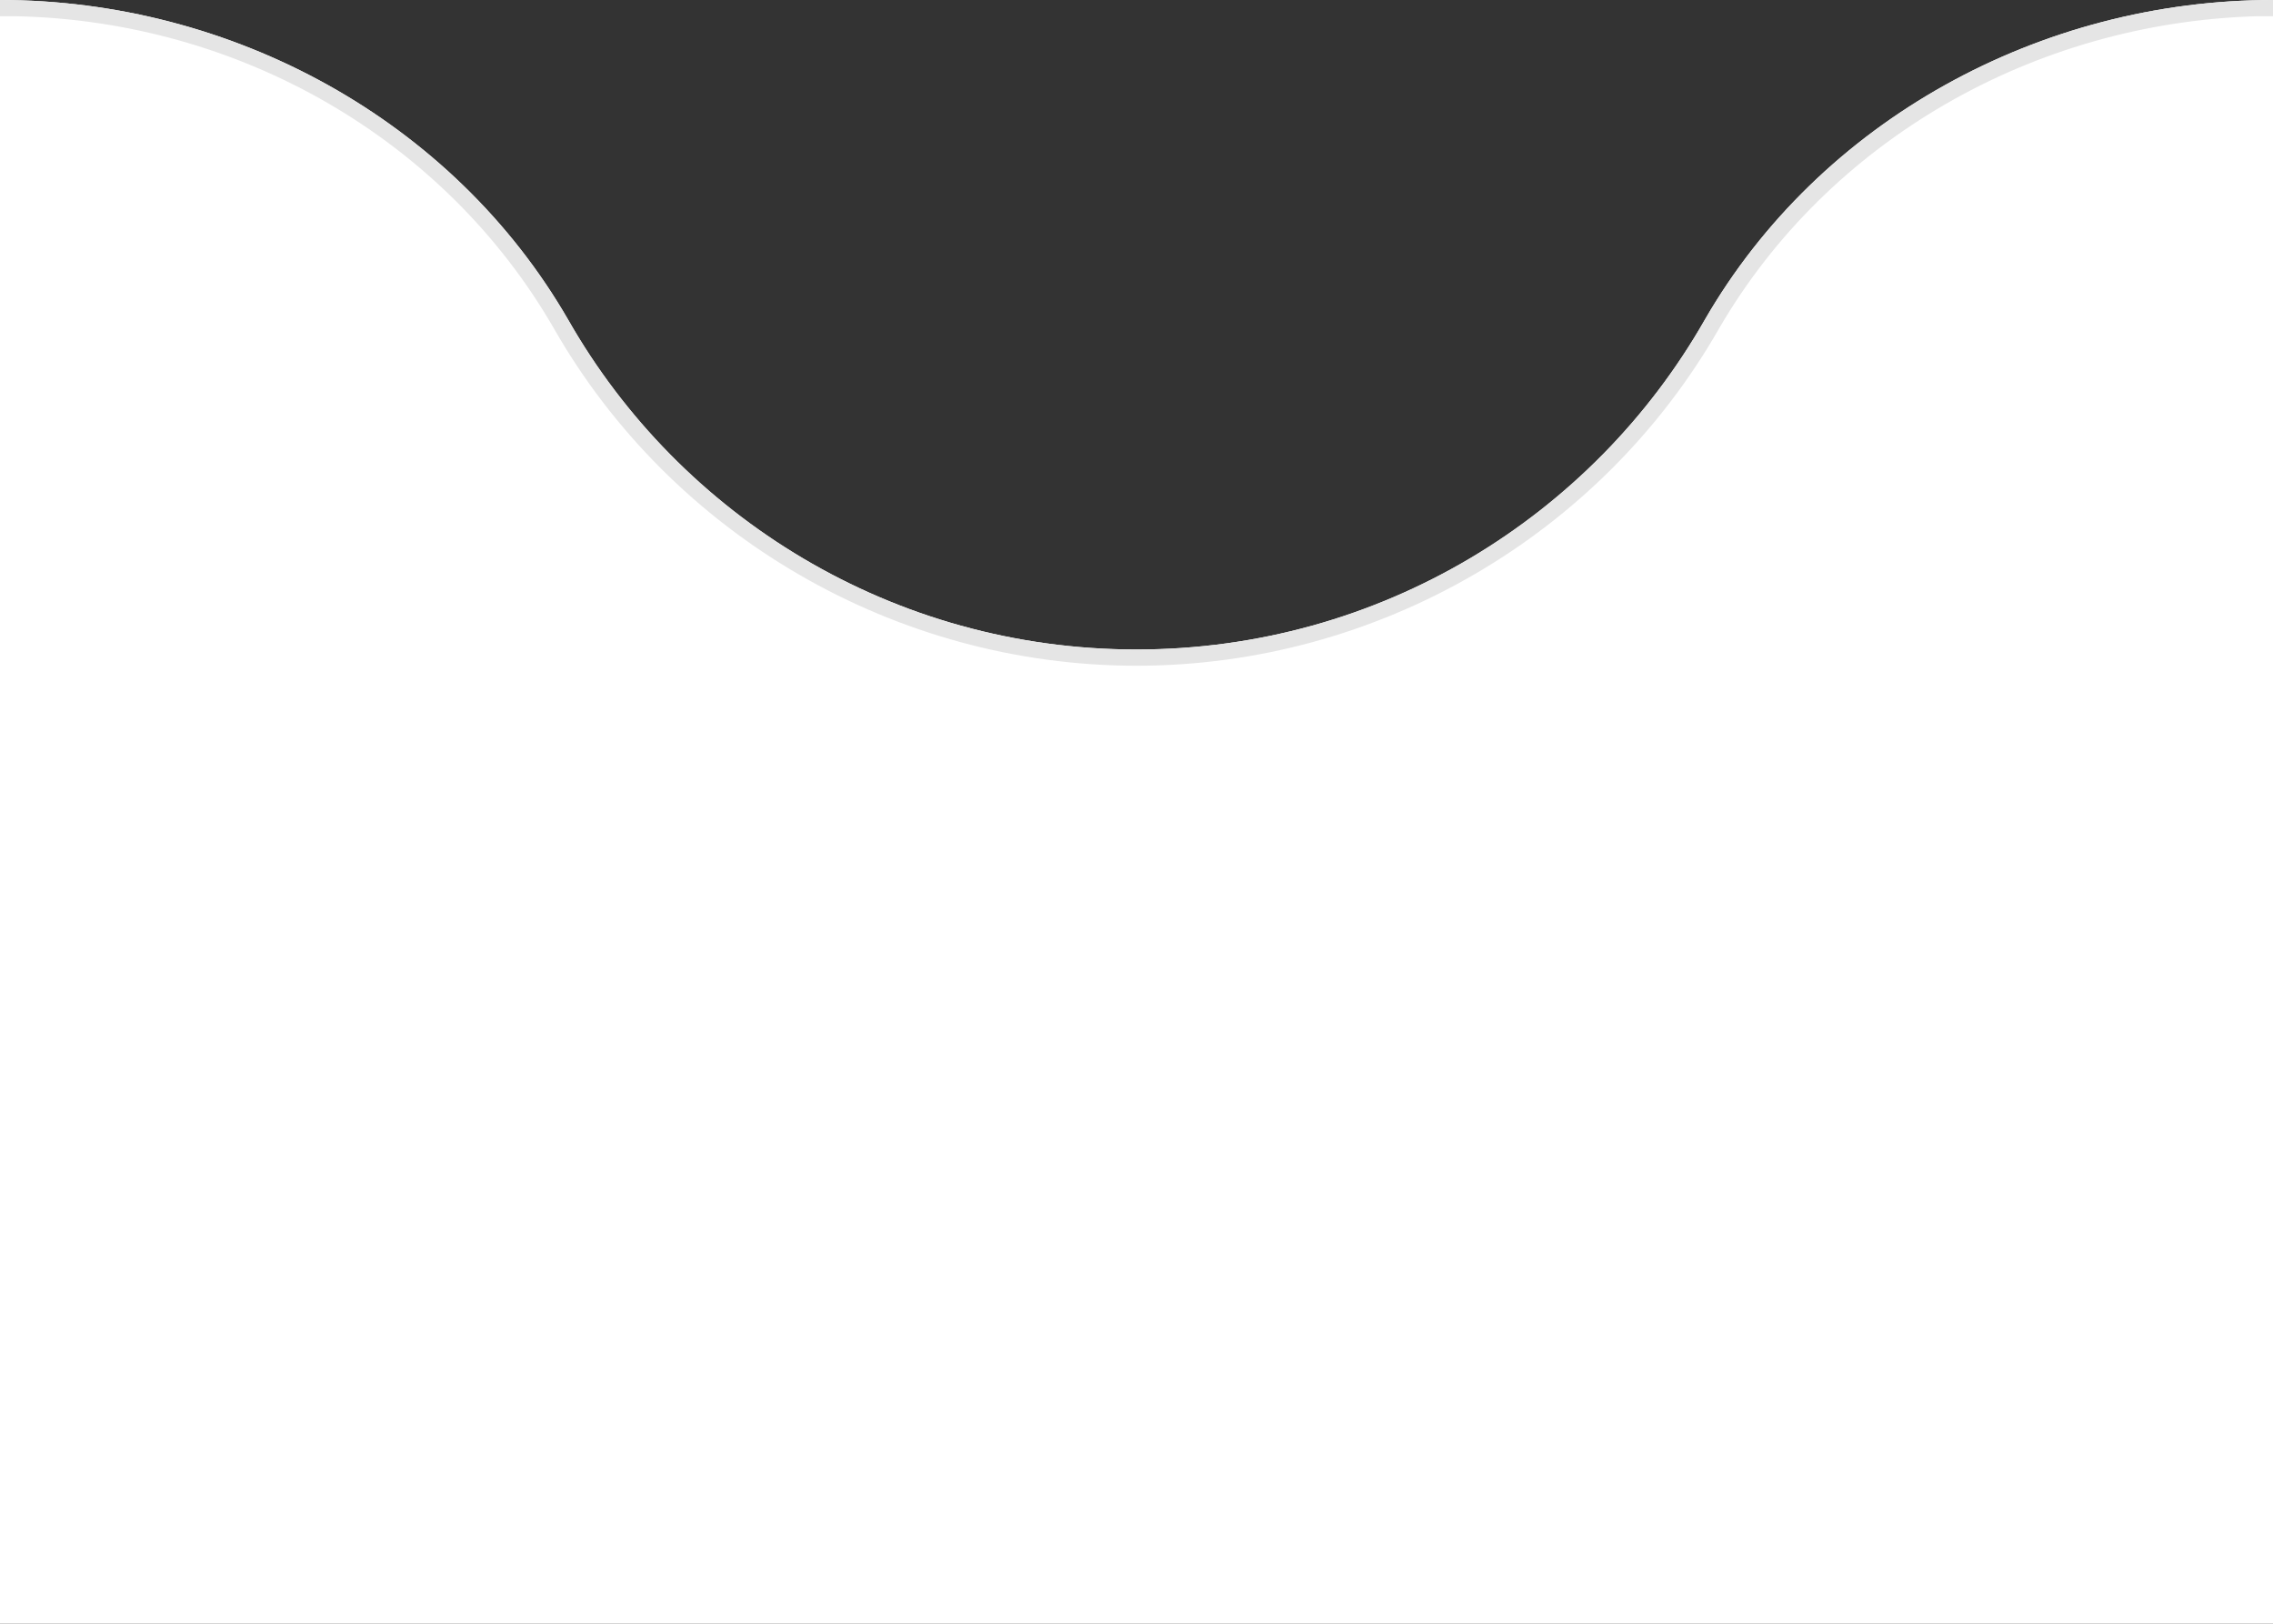 <?xml version="1.0" encoding="utf-8"?>
<!-- Generator: Adobe Illustrator 25.3.1, SVG Export Plug-In . SVG Version: 6.00 Build 0)  -->
<svg version="1.1" id="Lager_1" xmlns="http://www.w3.org/2000/svg" xmlns:xlink="http://www.w3.org/1999/xlink" x="0px" y="0px"
	 viewBox="0 0 140 100" style="enable-background:new 0 0 140 100;" xml:space="preserve">
<rect x="0" y="0" width="140" height="100" fill="#333333" stroke="none"/>
<style type="text/css">
	.st0{fill:#FFFFFF;}
	.st1{fill:#E5E5E5;}
</style>
<path class="st0" d="M140,0c-14.3,0-27.9,7.4-35,19.7C98.1,31.8,85,40,70,40s-28.1-8.2-35-20.3C27.9,7.4,14.3,0,0,0v100h140V0z"/>
<path class="st1" d="M1,1 M0,1h1c13.8,0.3,26.4,7.6,33.1,19.2C41.4,33,55.2,41,70,41s28.6-8,35.9-20.8C112.6,8.7,125.2,1.4,139,1h1
	V0l0,0c-14.3,0-27.9,7.4-35,19.7C98.1,31.8,85,40,70,40s-28.1-8.2-35-20.3C27.9,7.4,14.3,0,0,0L0,1z"/>
</svg>
